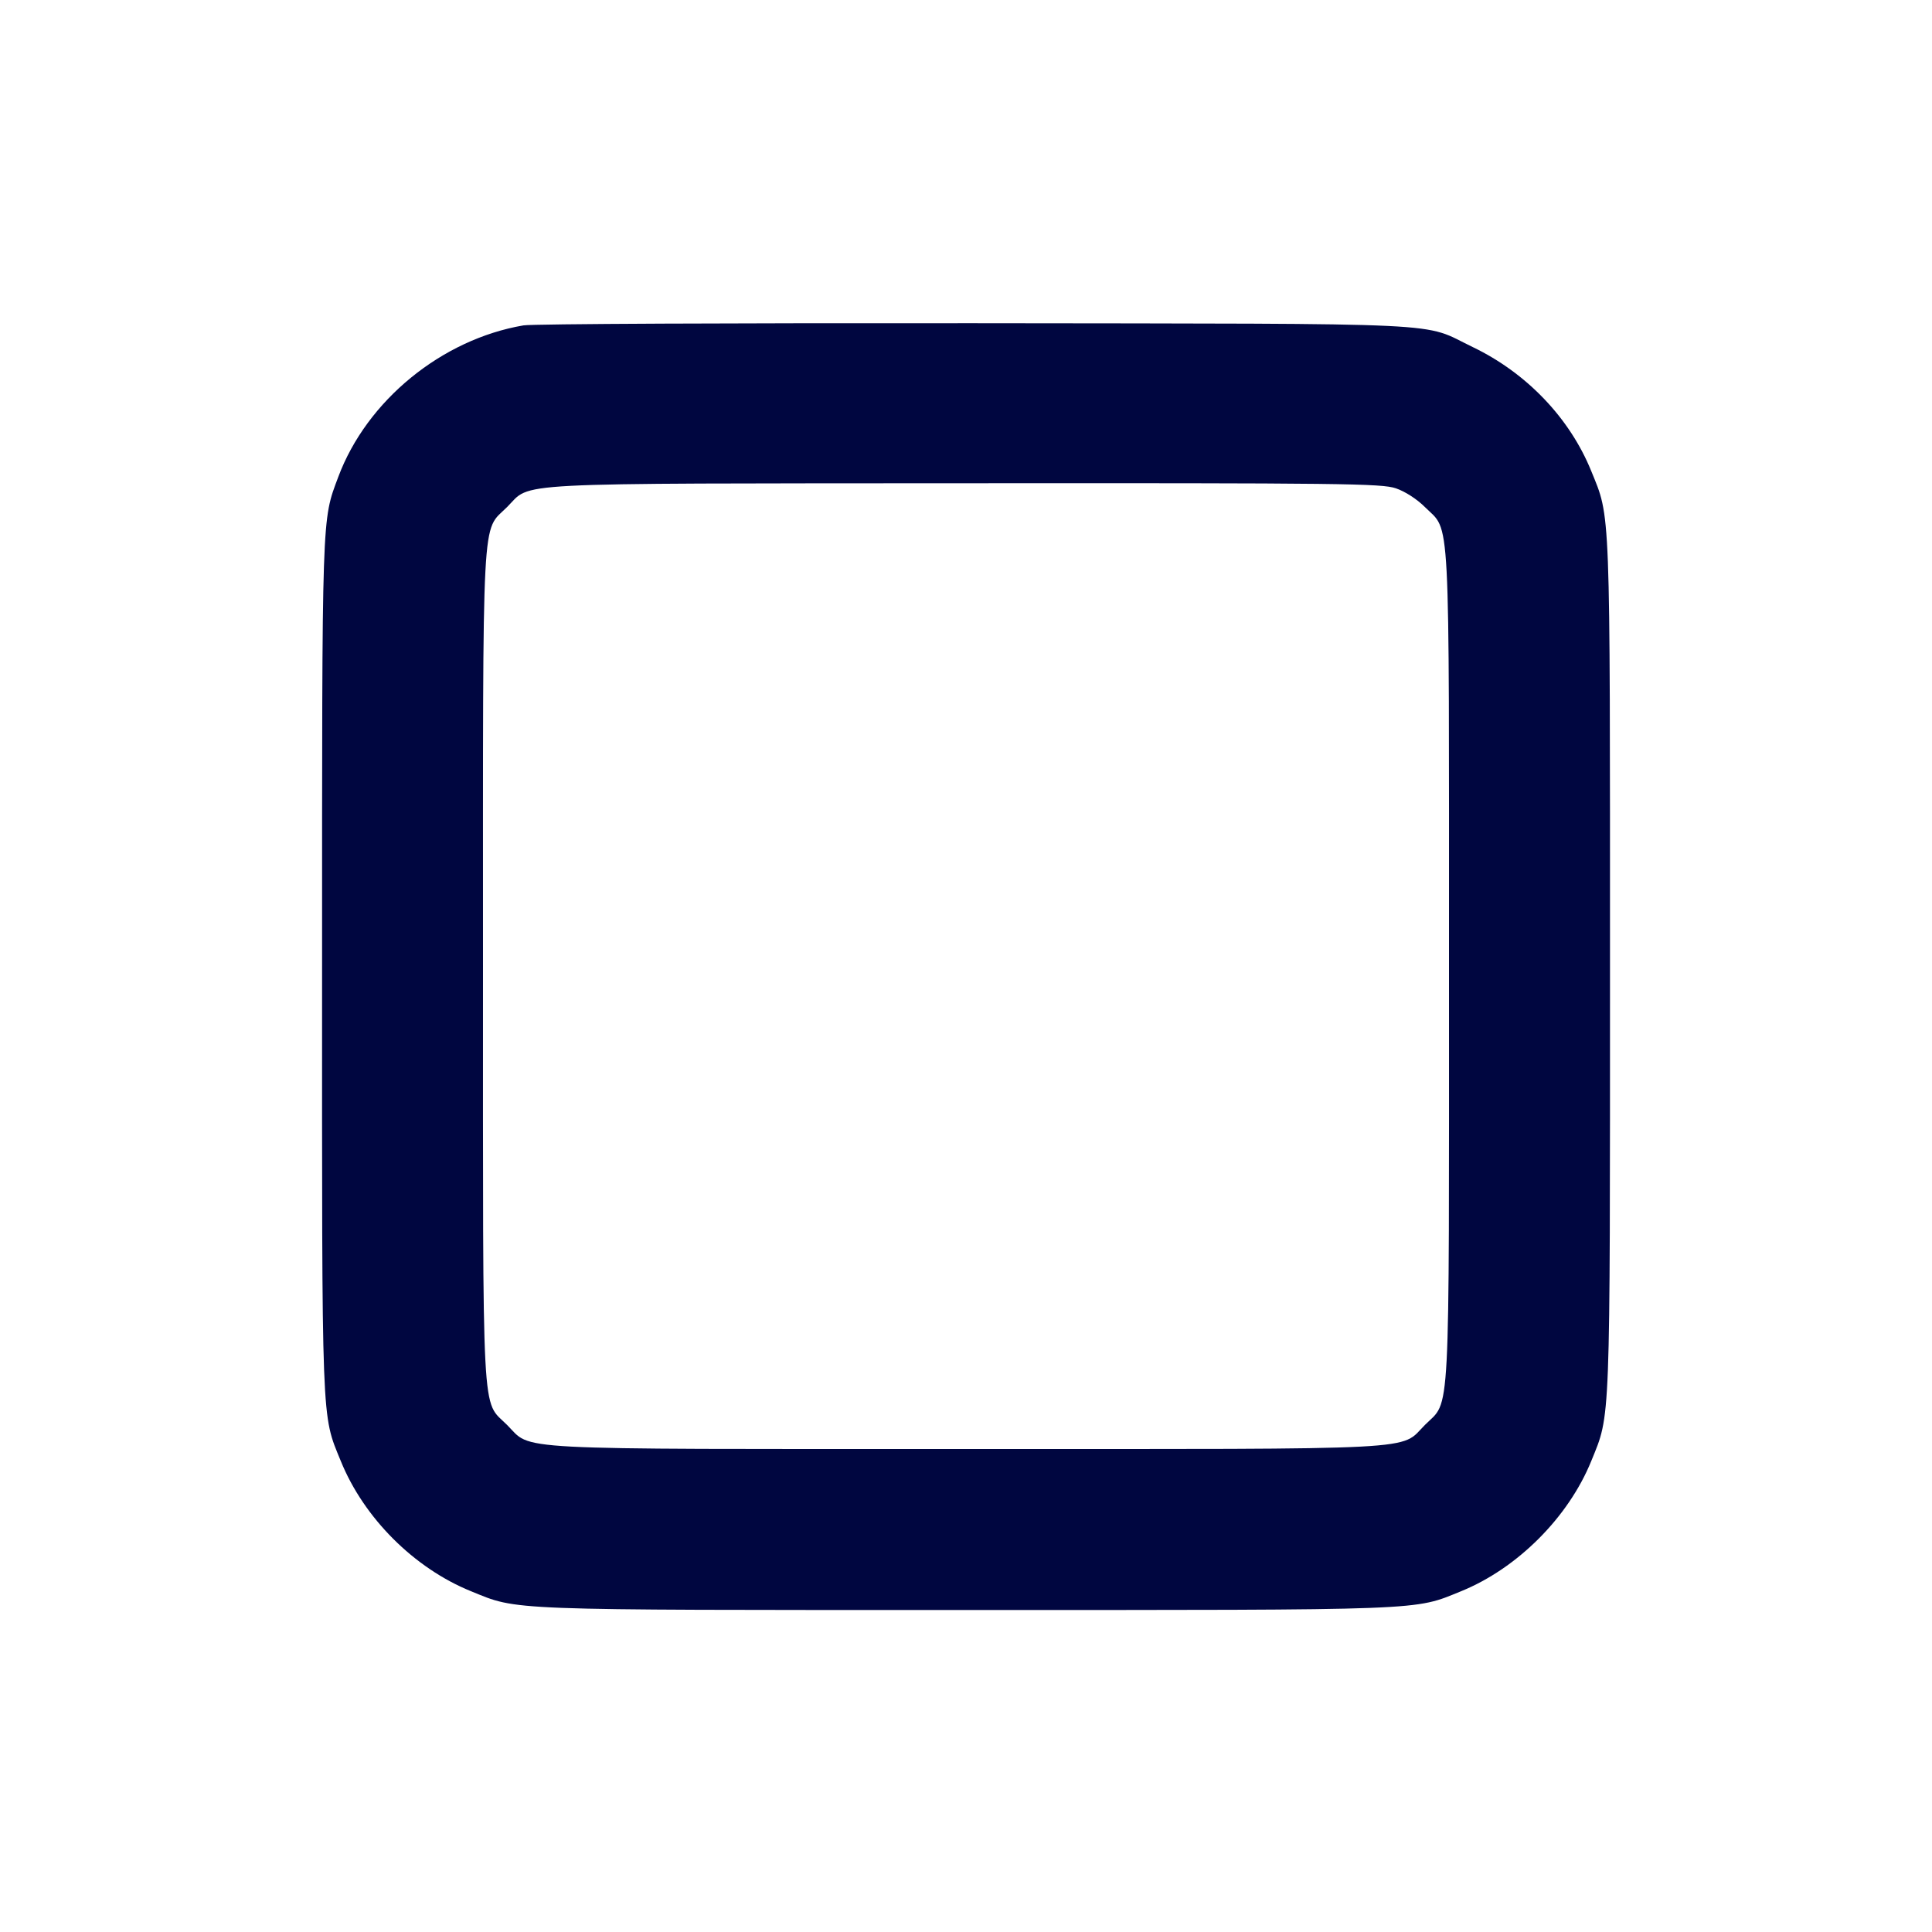 <svg xmlns="http://www.w3.org/2000/svg" width="24" height="24" fill="currentColor" class="mmi mmi-stop copy" viewBox="0 0 24 24"><path d="M6.503 4.042 C 5.487 4.215,4.556 4.976,4.202 5.925 C 3.996 6.477,4.001 6.315,4.001 11.992 C 4.000 17.780,3.991 17.556,4.234 18.151 C 4.521 18.857,5.143 19.479,5.849 19.766 C 6.444 20.008,6.221 20.000,12.000 20.000 C 17.777 20.000,17.556 20.008,18.150 19.767 C 18.850 19.482,19.482 18.850,19.767 18.150 C 20.008 17.556,20.000 17.777,20.000 12.000 C 20.000 6.221,20.008 6.444,19.766 5.849 C 19.499 5.193,18.964 4.633,18.296 4.312 C 17.643 3.998,18.171 4.023,12.120 4.015 C 9.139 4.012,6.611 4.023,6.503 4.042 M17.340 6.066 C 17.455 6.105,17.603 6.201,17.701 6.299 C 18.021 6.619,18.000 6.217,18.000 12.000 C 18.000 17.783,18.021 17.381,17.701 17.701 C 17.381 18.021,17.783 18.000,12.000 18.000 C 6.217 18.000,6.619 18.021,6.299 17.701 C 5.979 17.381,6.000 17.783,6.000 12.000 C 6.000 6.216,5.979 6.619,6.300 6.298 C 6.612 5.986,6.207 6.007,11.983 6.003 C 16.689 6.000,17.163 6.006,17.340 6.066 " fill="#000640" stroke="none" fill-rule="evenodd"></path></svg>